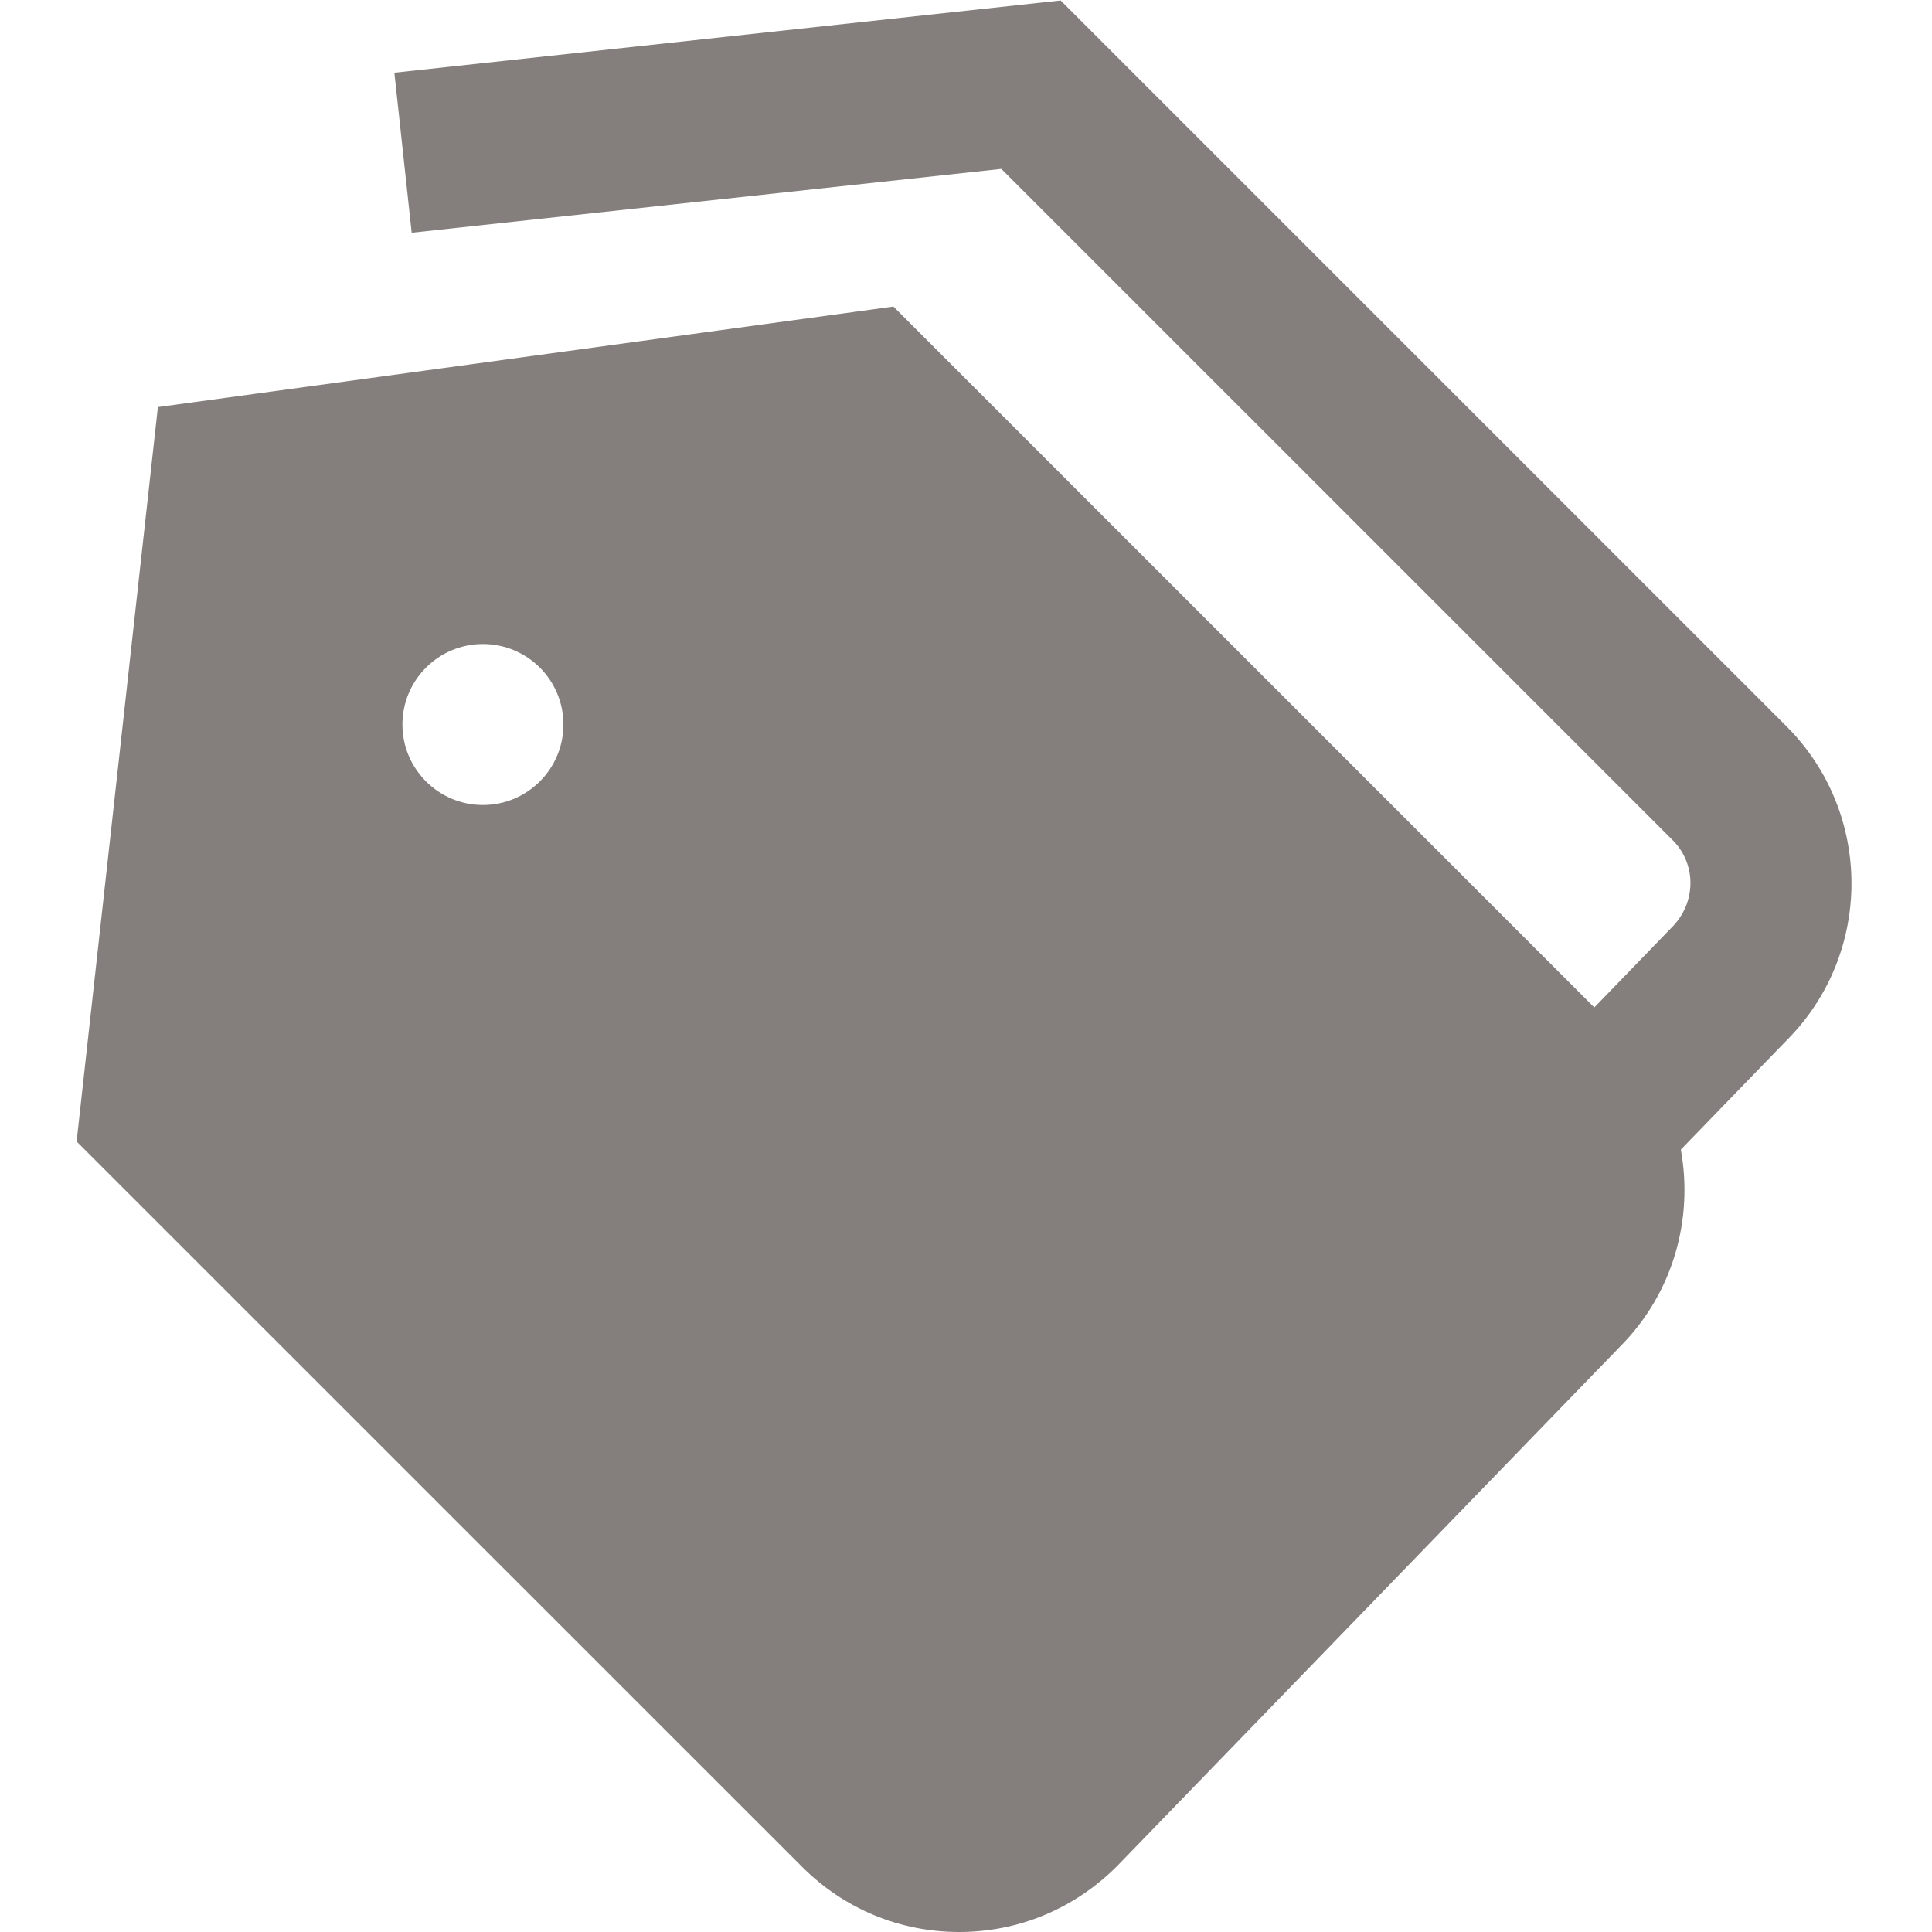 <svg width="52" height="52" viewBox="0 0 52 52" fill="none" xmlns="http://www.w3.org/2000/svg">
<g id="tags 1">
<path id="Vector" d="M48.085 19.55L28.548 0.013L10.614 1.957L11.08 6.264L26.951 4.546L45.021 22.614C45.662 23.255 45.662 24.297 44.995 24.962L42.911 27.116L24.046 8.251L4.249 10.957L2.062 30.724L21.591 50.249C22.72 51.378 24.219 52 25.816 52C27.413 52 28.914 51.378 30.067 50.226L43.595 36.253C45.036 34.812 45.58 32.812 45.24 30.942L48.087 28.002C50.416 25.671 50.414 21.879 48.085 19.55ZM12.998 21.667C11.802 21.667 10.831 20.696 10.831 19.5C10.831 18.304 11.802 17.334 12.998 17.334C14.194 17.334 15.164 18.304 15.164 19.5C15.164 20.696 14.194 21.667 12.998 21.667Z" fill="#847F7D"/>
</g>
</svg>
